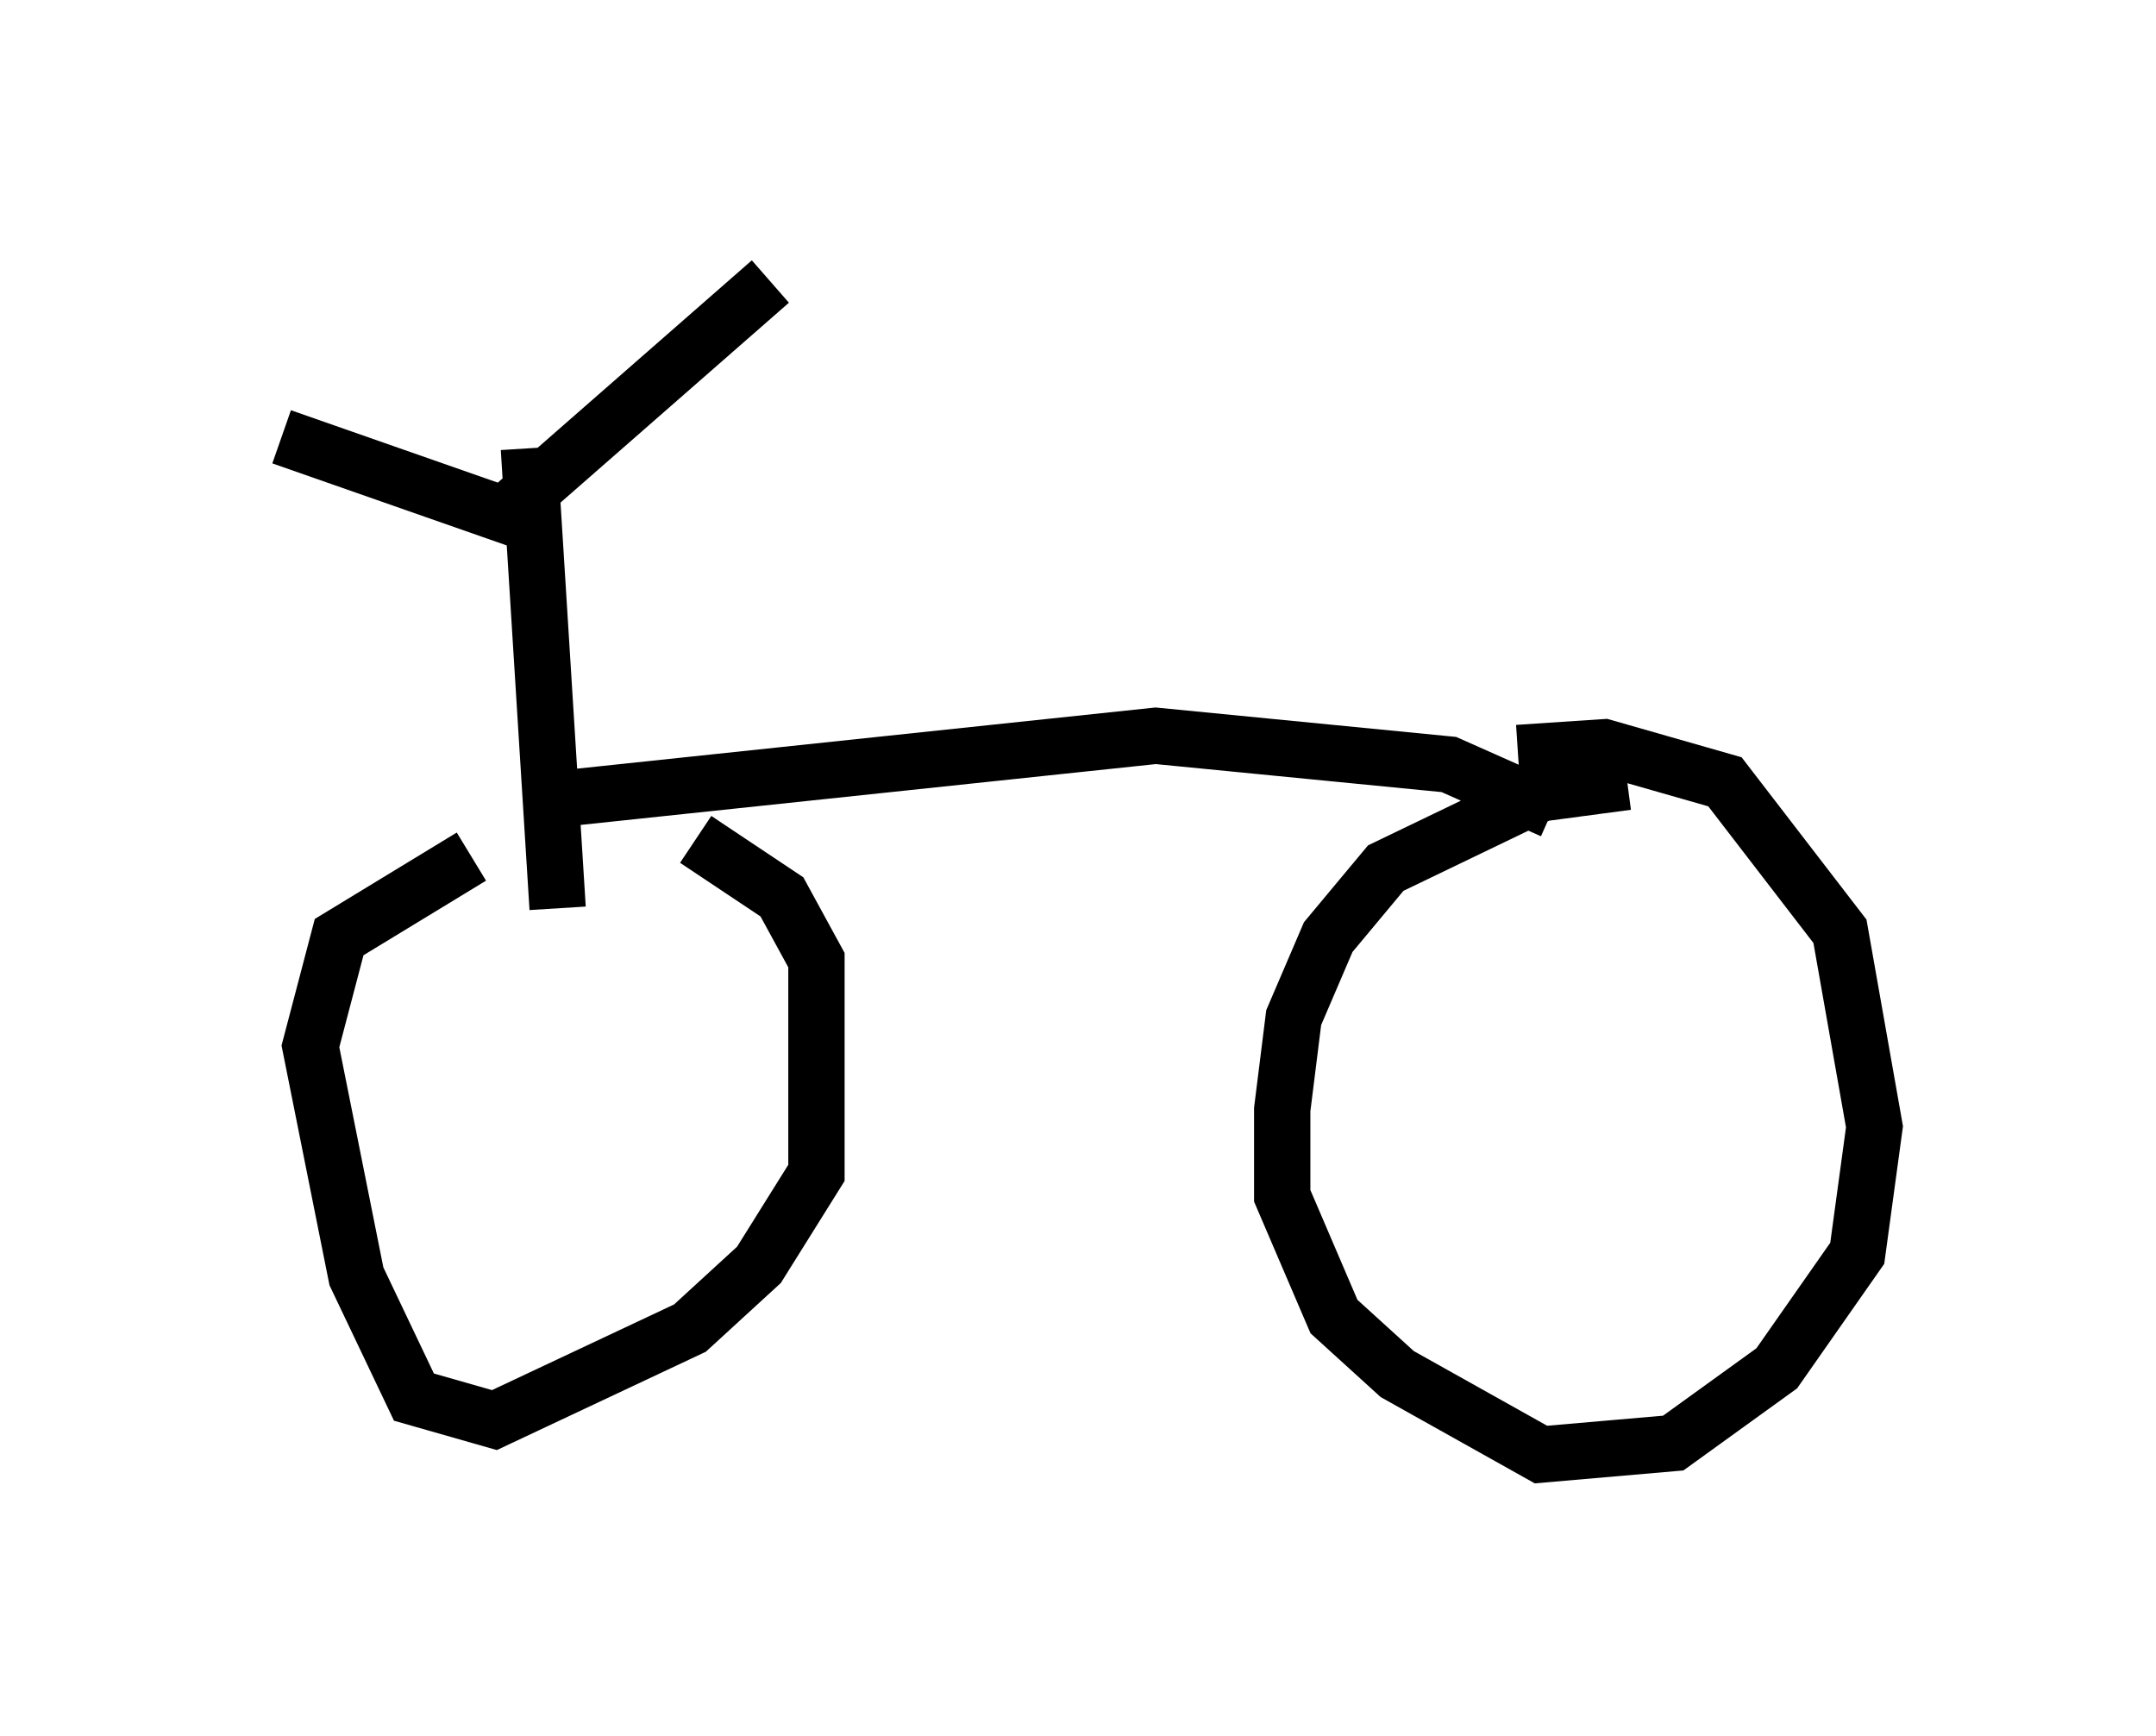 <?xml version="1.0" encoding="utf-8" ?>
<svg baseProfile="full" height="30.825" version="1.1" width="38.277" xmlns="http://www.w3.org/2000/svg" xmlns:ev="http://www.w3.org/2001/xml-events" xmlns:xlink="http://www.w3.org/1999/xlink"><defs /><rect fill="white" height="30.825" width="38.277" x="0" y="0" /><path d="M12.861, 13.881 m-4.492, 1.327 l-2.348, 1.429 -0.51, 1.94 l0.817, 4.083 1.021, 2.144 l1.429, 0.408 3.471, -1.633 l1.225, -1.123 1.021, -1.633 l0.0, -3.777 -0.613, -1.123 l-1.531, -1.021 m16.538, -1.021 l-1.531, 0.204 -2.756, 1.327 l-1.021, 1.225 -0.613, 1.429 l-0.204, 1.633 0.0, 1.531 l0.919, 2.144 1.123, 1.021 l2.552, 1.429 2.348, -0.204 l1.838, -1.327 1.429, -2.042 l0.306, -2.246 -0.613, -3.471 l-2.042, -2.654 -2.144, -0.613 l-1.531, 0.102 m-17.559, -5.41 l0.51, 8.167 m-4.9, -8.371 l4.083, 1.429 0.715, 0.0 m-1.021, 0.102 l4.9, -4.288 m-3.777, 9.188 l10.617, -1.123 5.206, 0.51 l1.838, 0.817 " fill="none" stroke="black" stroke-width="1" /></svg>